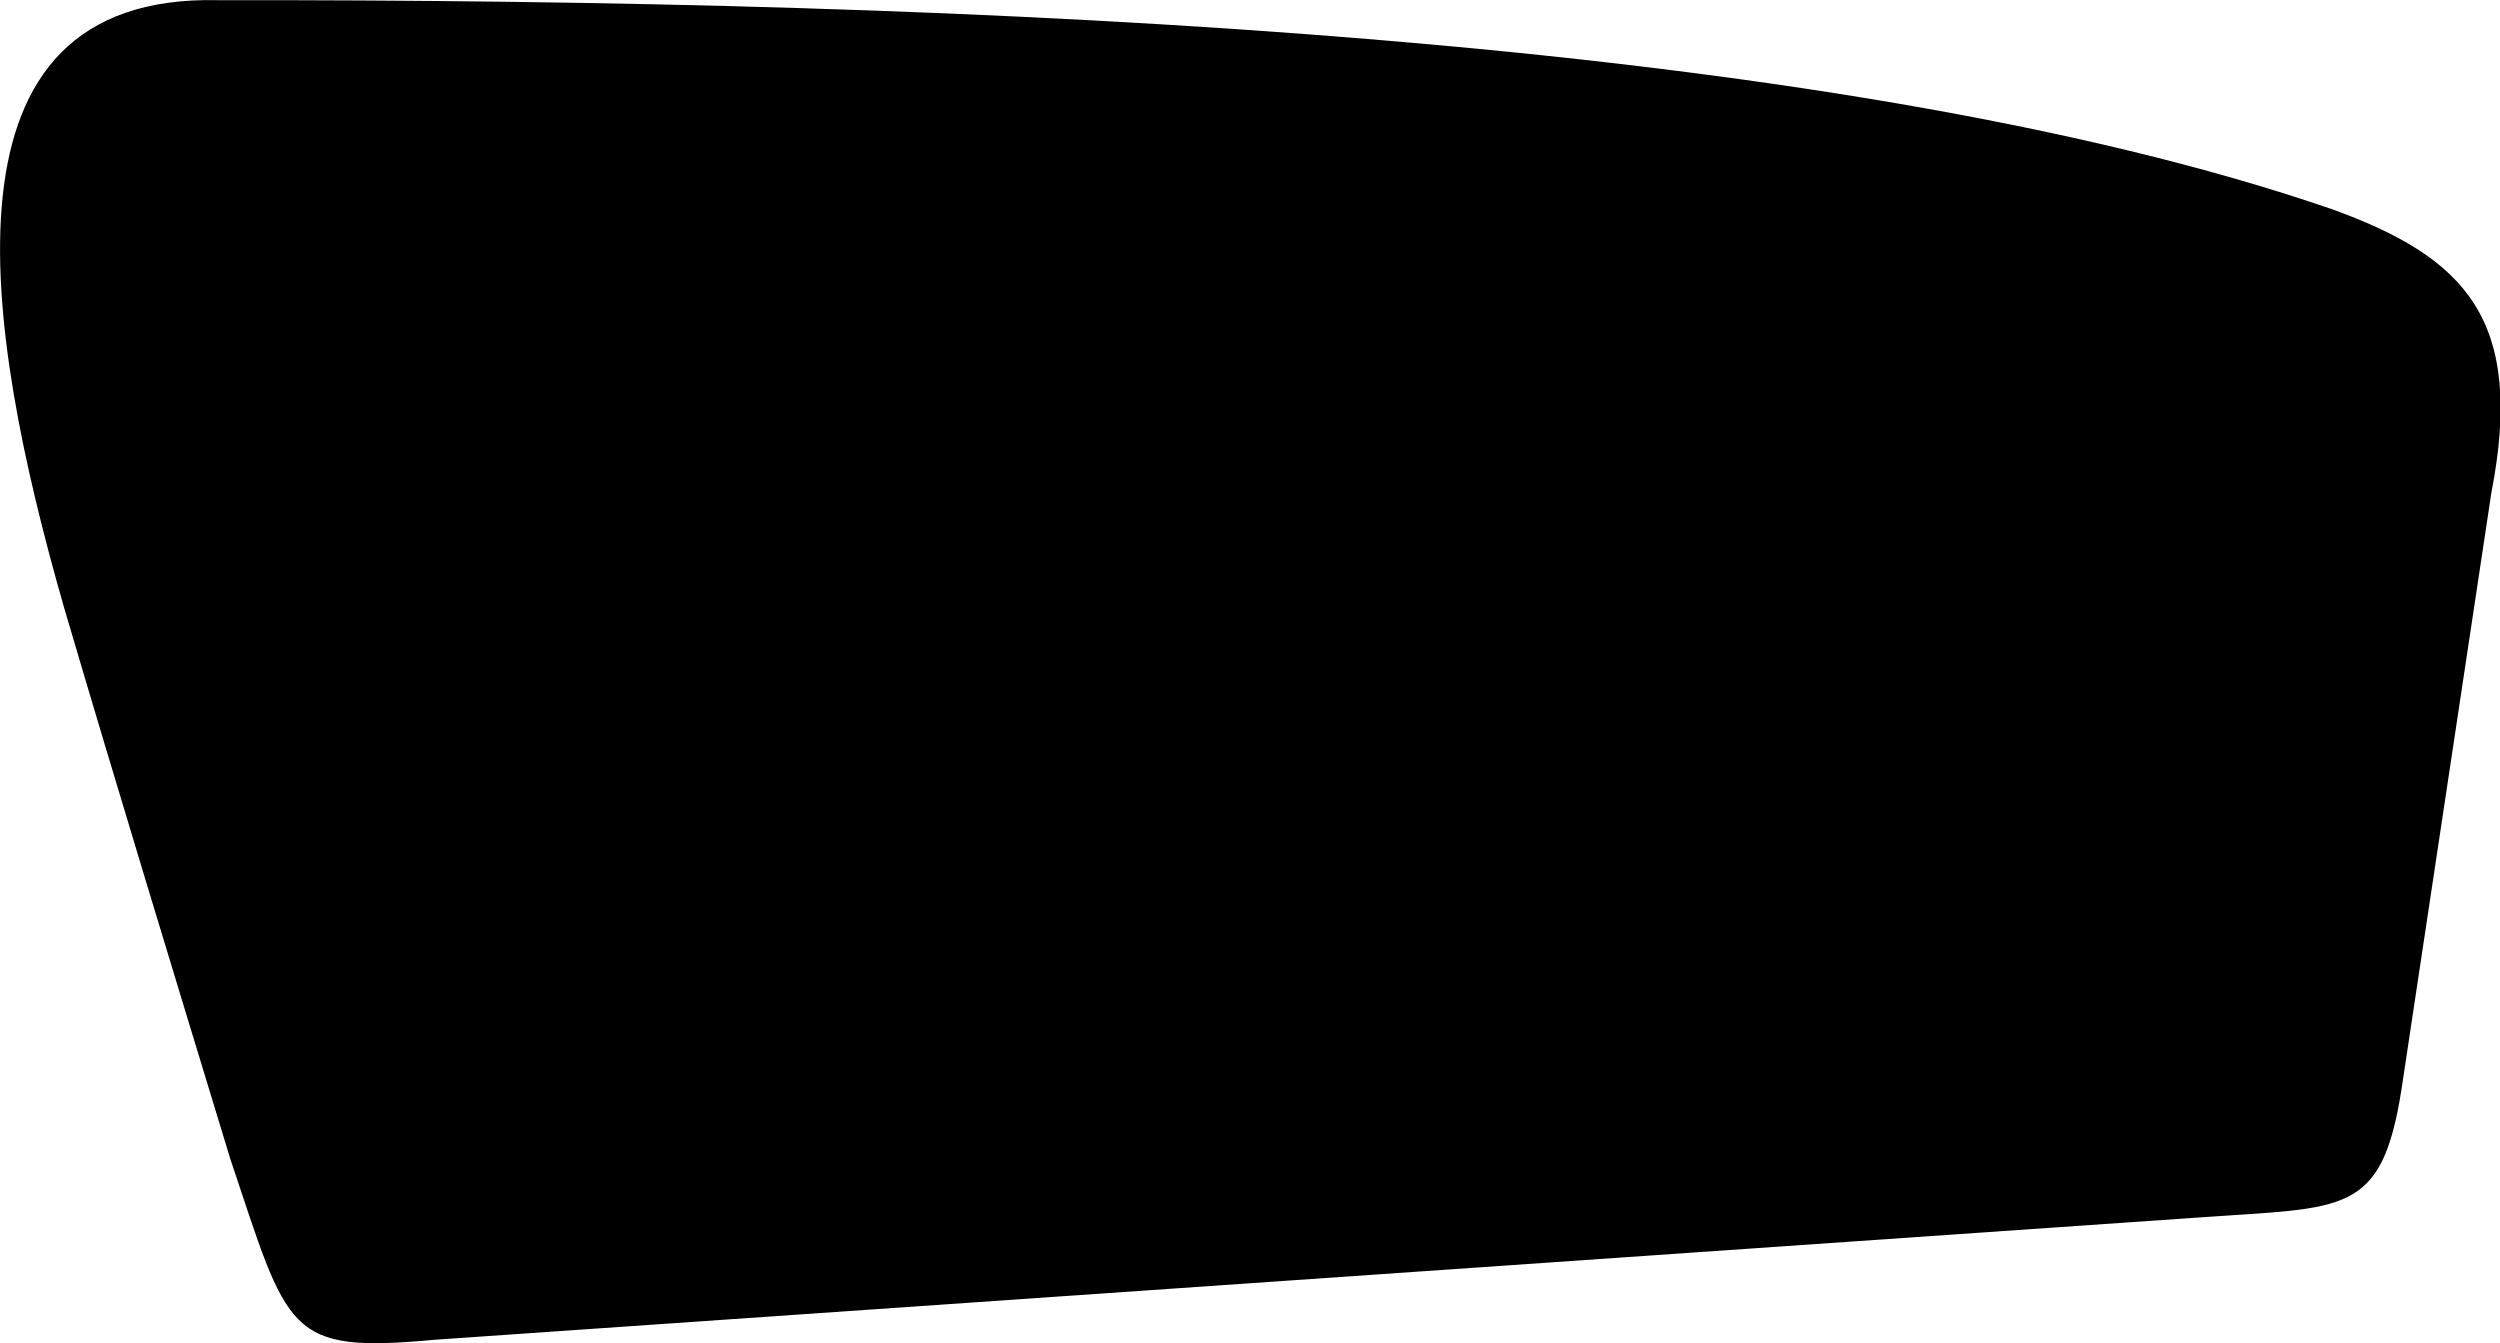 <svg xmlns="http://www.w3.org/2000/svg" viewBox="179.211 34.589 14.35 7.71">
	<path d="M 180.464 34.59 C 184.842 34.585 189.71 34.795 192.6 35.791 C 193.36 36.067 193.706 36.421 193.511 37.42 C 193.339 38.56 193.168 39.699 192.996 40.839 C 192.882 41.57 192.67 41.517 191.837 41.577 C 188.461 41.811 185.085 42.045 181.709 42.279 C 180.854 42.358 180.868 42.241 180.532 41.238 C 180.209 40.177 179.89 39.133 179.578 38.074 C 179.116 36.461 178.808 34.551 180.464 34.59" fill="#000000"/>
</svg>